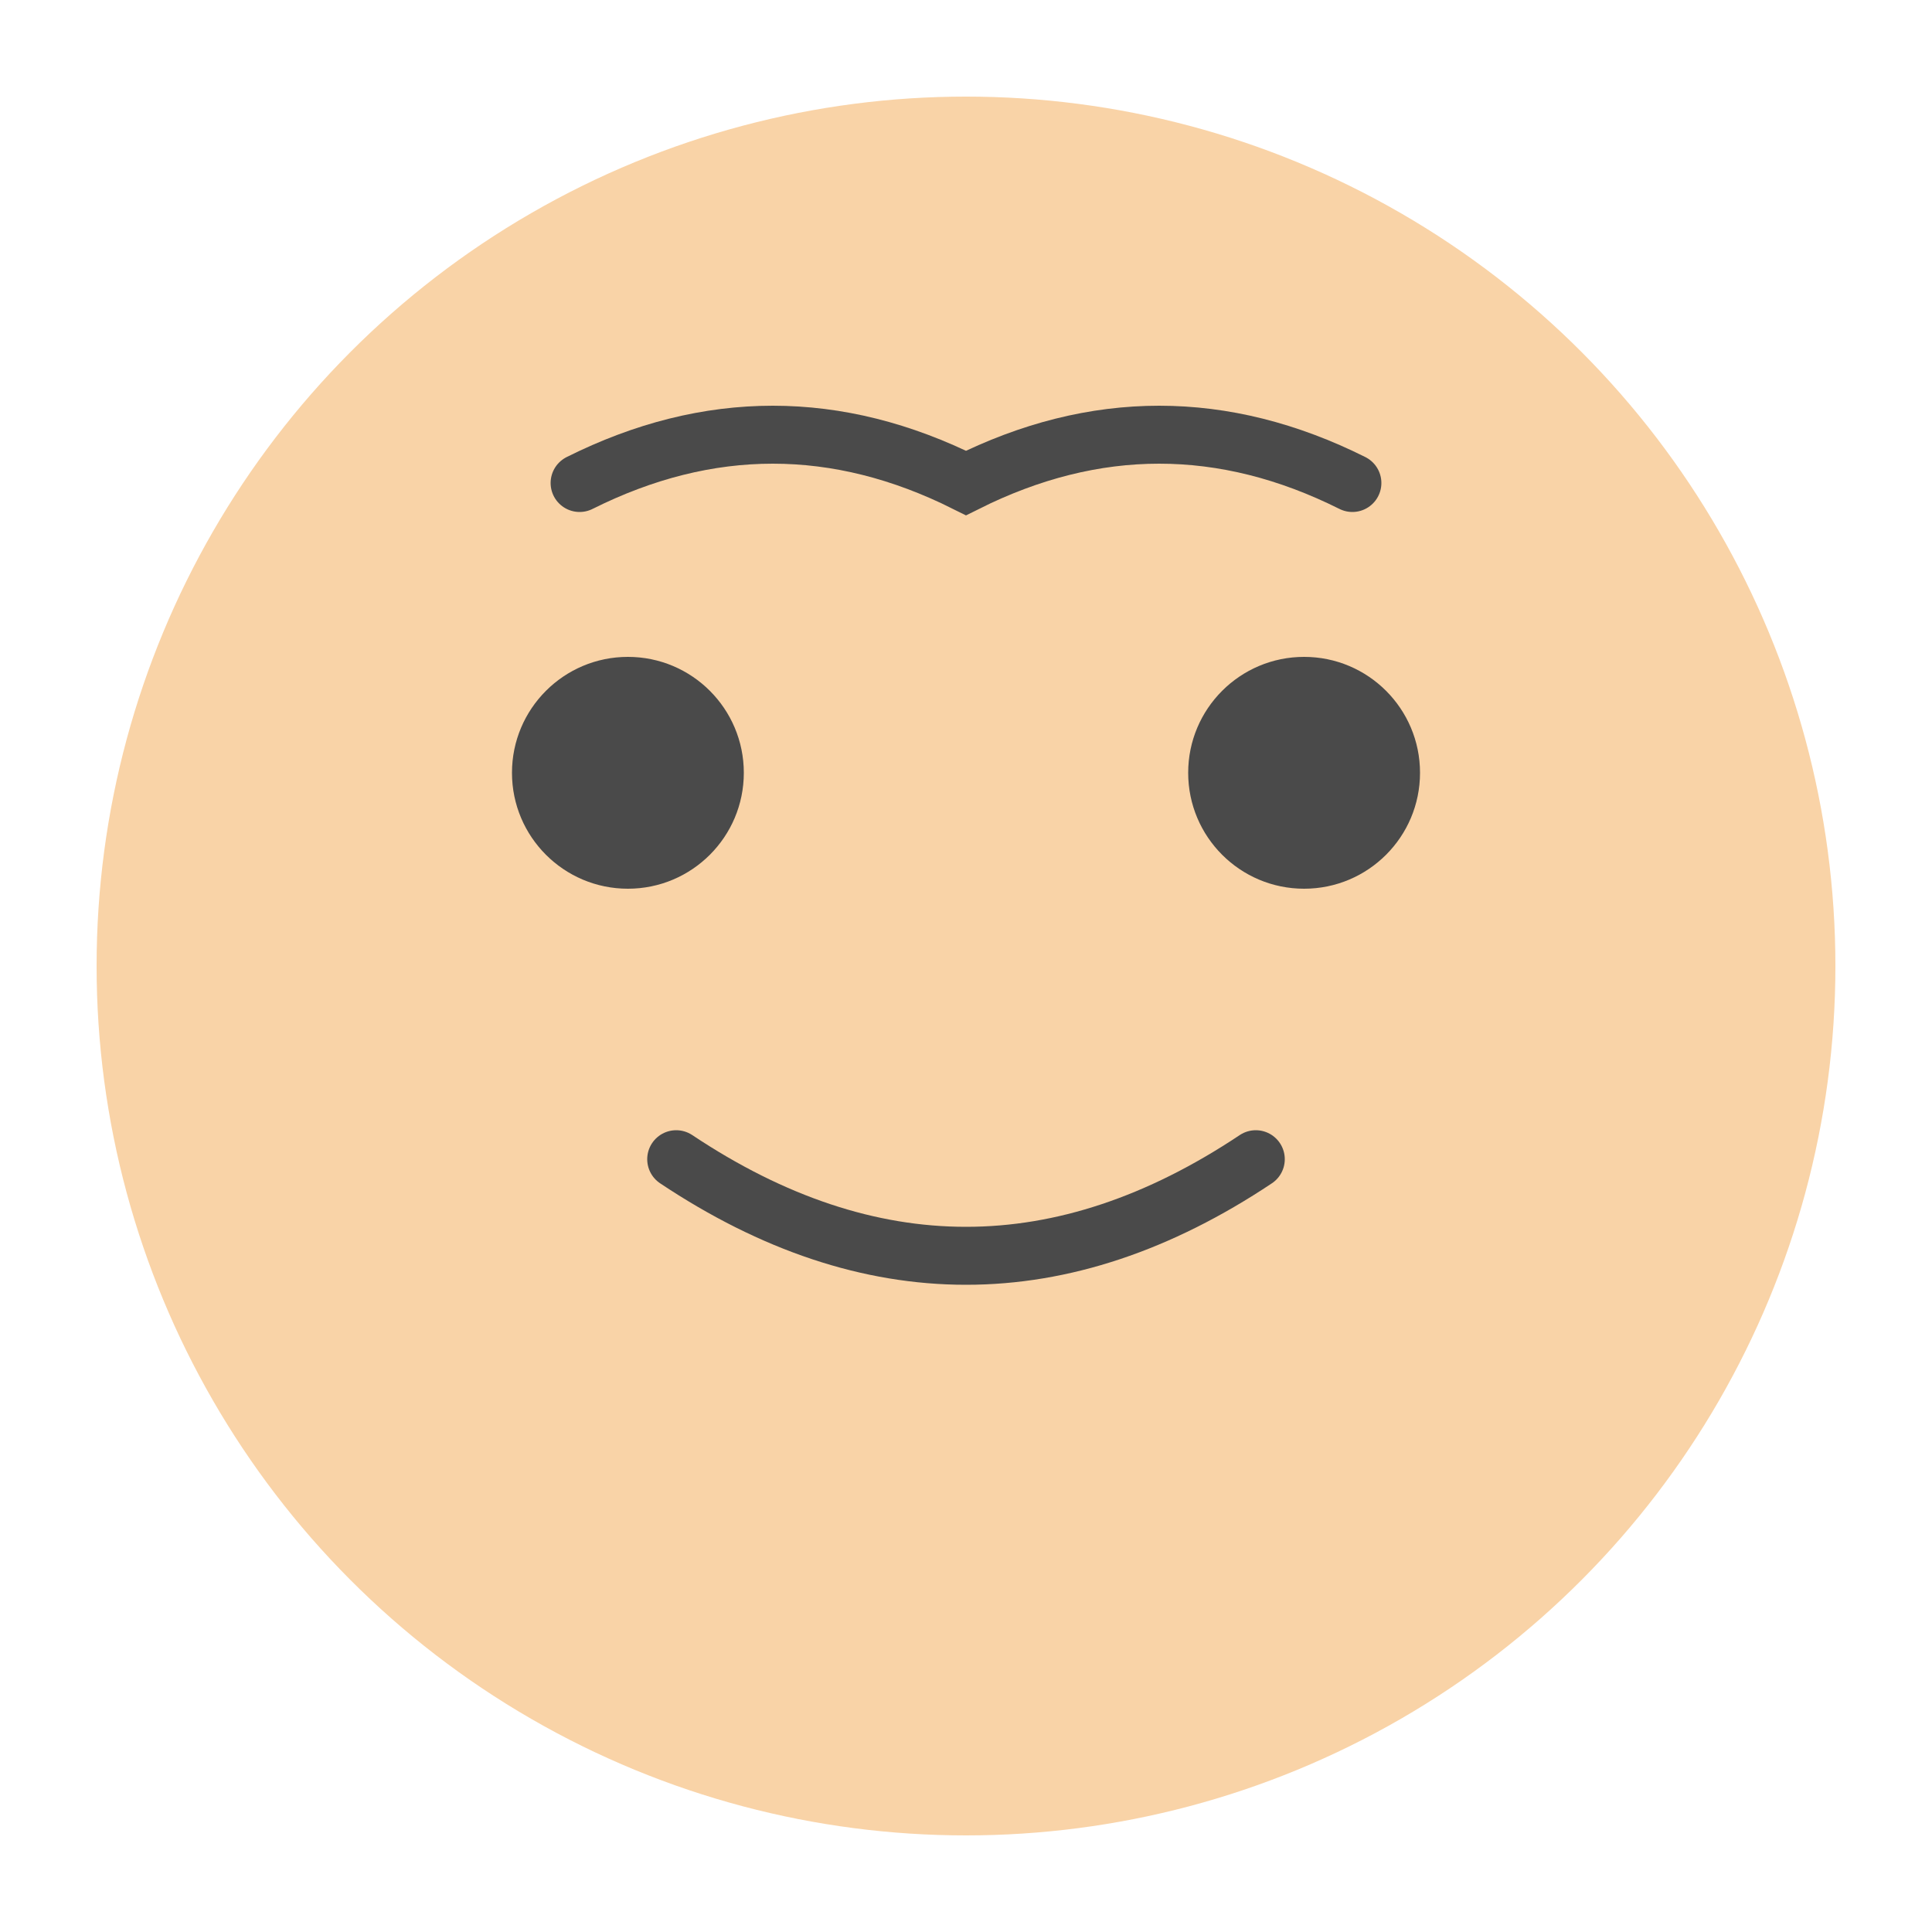 <svg xmlns="http://www.w3.org/2000/svg" viewBox="0 0 200 200">
  <circle cx="100" cy="100" r="90" fill="#F9D3A7"/>
  <circle cx="65" cy="80" r="12" fill="#4A4A4A"/>
  <circle cx="135" cy="80" r="12" fill="#4A4A4A"/>
  <path d="M70 120 Q100 140 130 120" fill="none" stroke="#4A4A4A" stroke-width="6" stroke-linecap="round"/>
  <path d="M60 50 Q80 40 100 50 Q120 40 140 50" fill="none" stroke="#4A4A4A" stroke-width="6" stroke-linecap="round"/>
</svg>

    